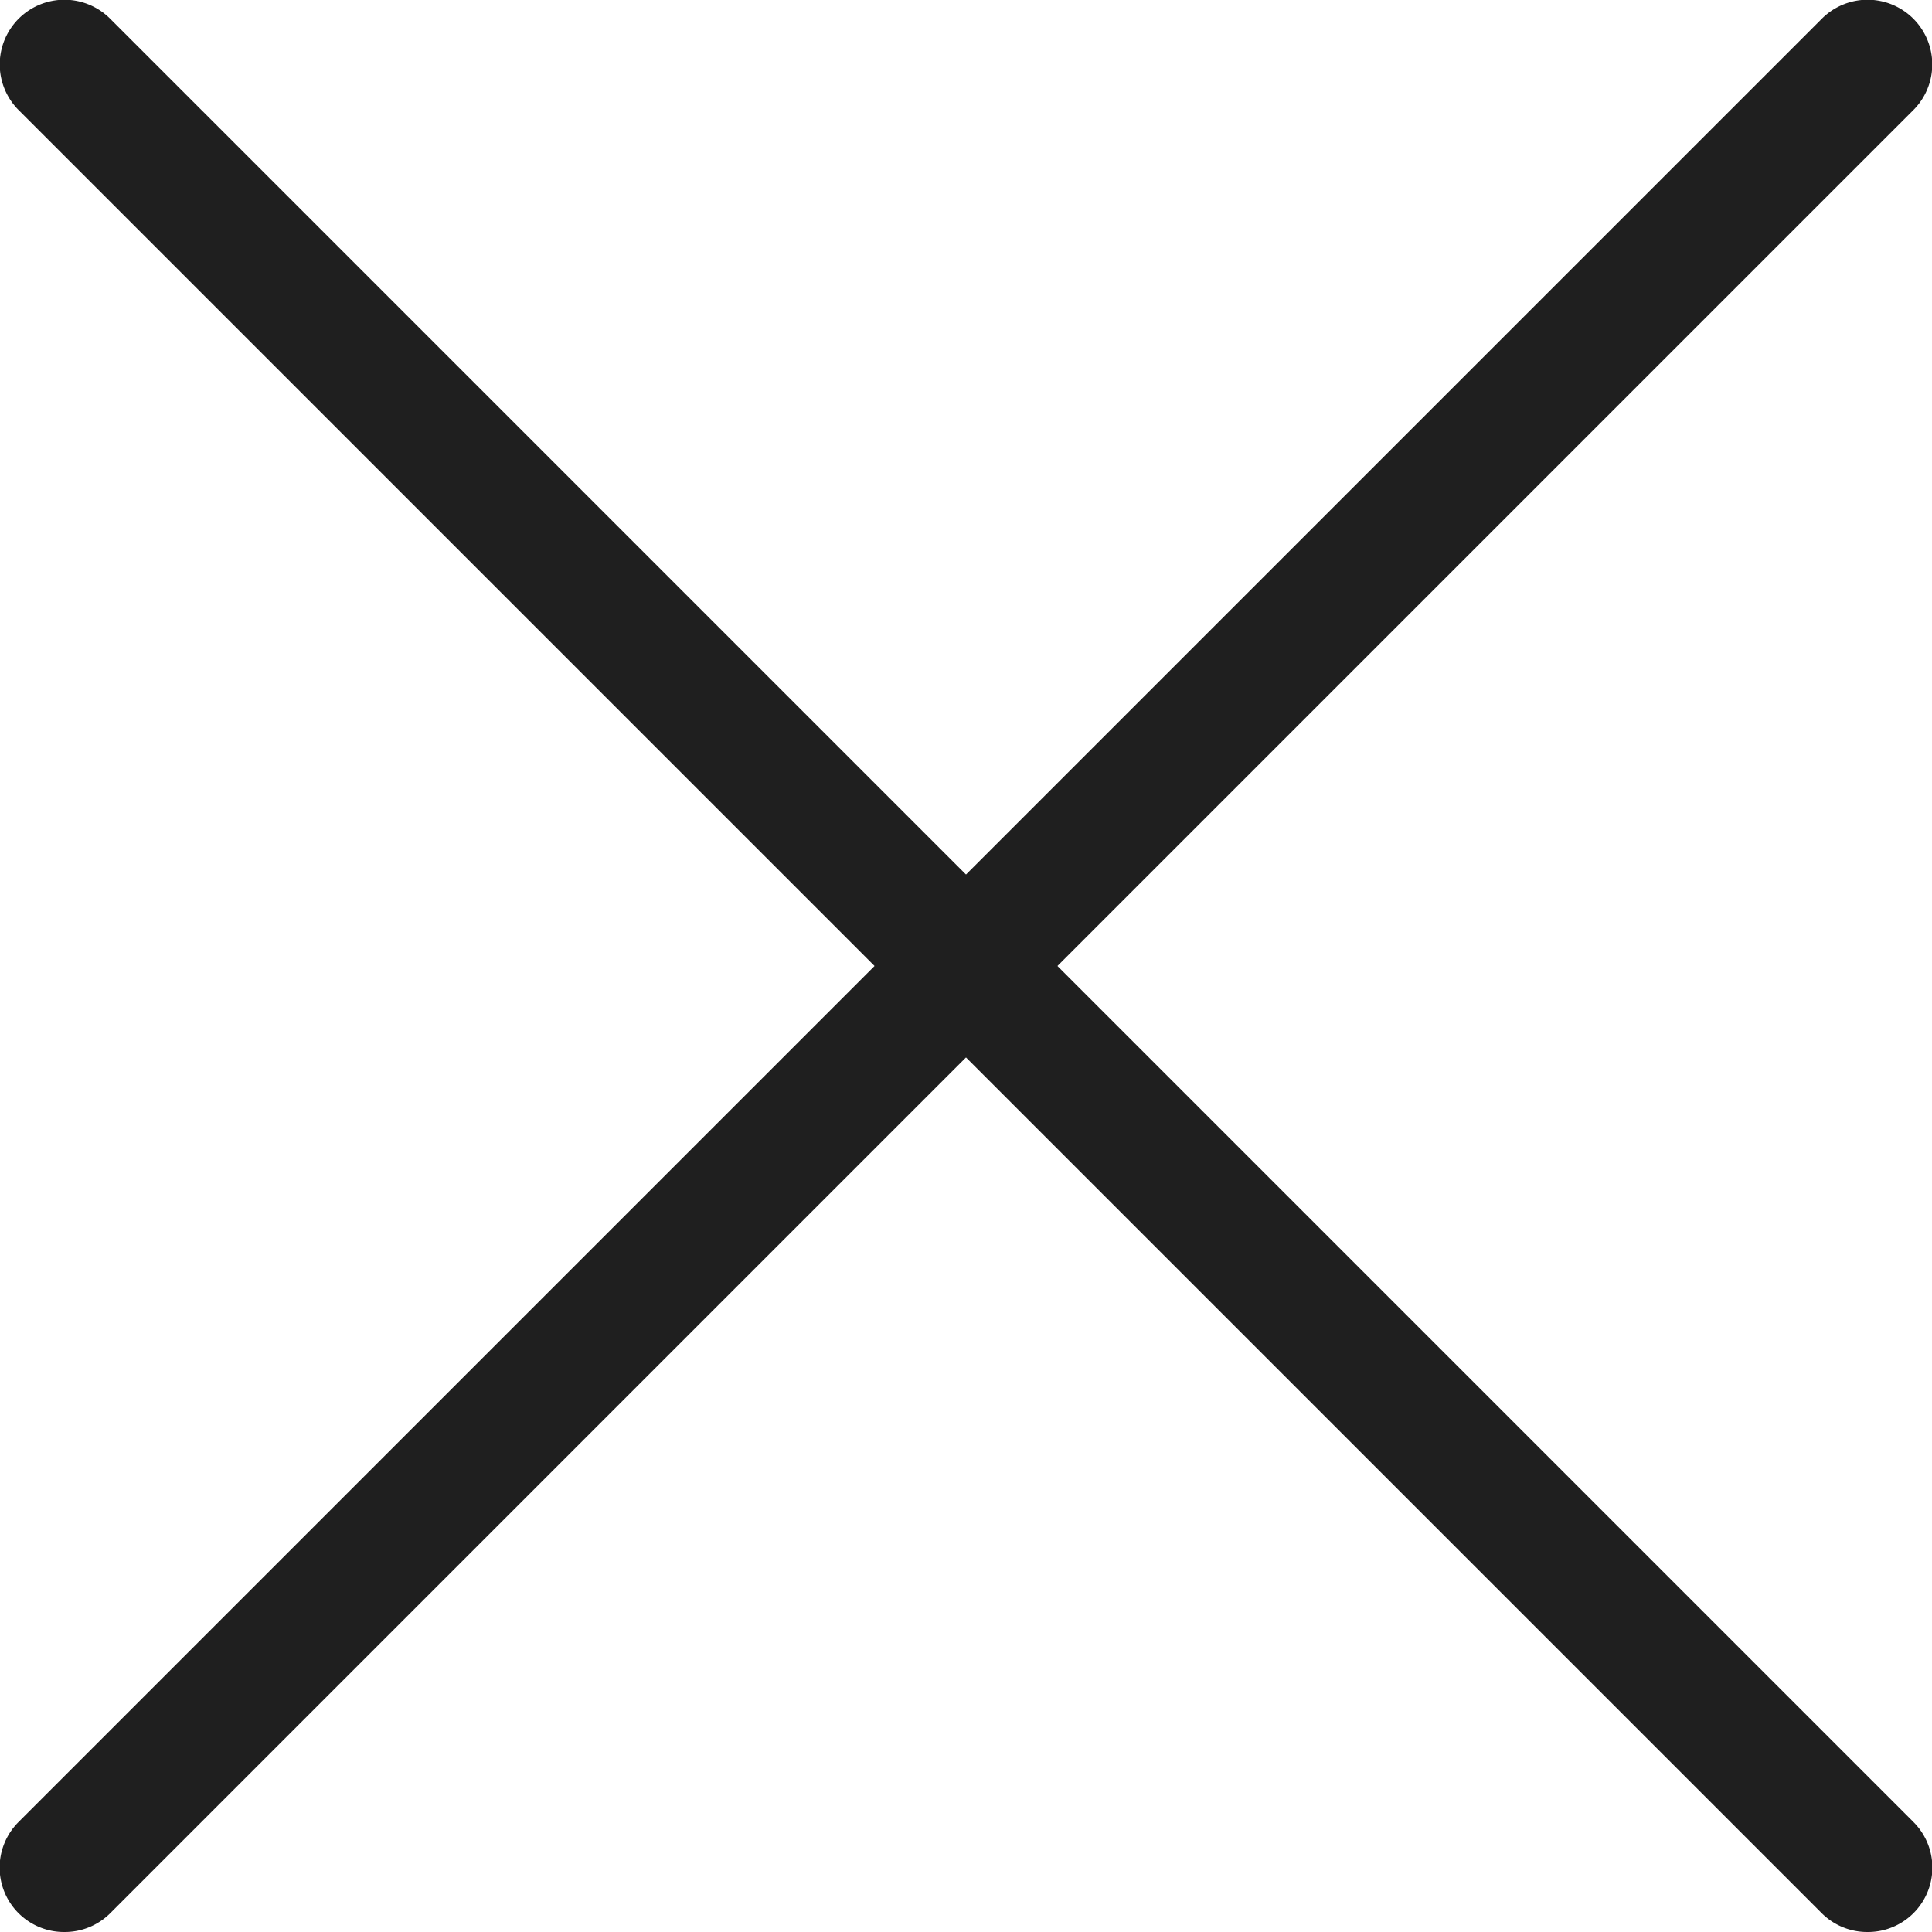 <svg xmlns="http://www.w3.org/2000/svg" viewBox="0 0 30 30">
  <defs>
    <style>
      .cls-1 {
        fill: #1f1f1f;
      }
    </style>
  </defs>
  <g id="レイヤー_2" data-name="レイヤー 2">
    <g id="レイヤー_1-2" data-name="レイヤー 1">
      <g>
        <path class="cls-1" d="M29,30a1,1,0,0,1-.71-.29l-28-28A1,1,0,0,1,1.71.29l28,28a1,1,0,0,1,0,1.42A1,1,0,0,1,29,30Z"/>
        <path class="cls-1" d="M1,30a1,1,0,0,1-.71-.29,1,1,0,0,1,0-1.42l28-28a1,1,0,1,1,1.42,1.42l-28,28A1,1,0,0,1,1,30Z"/>
      </g>
    </g>
  </g>
</svg>
